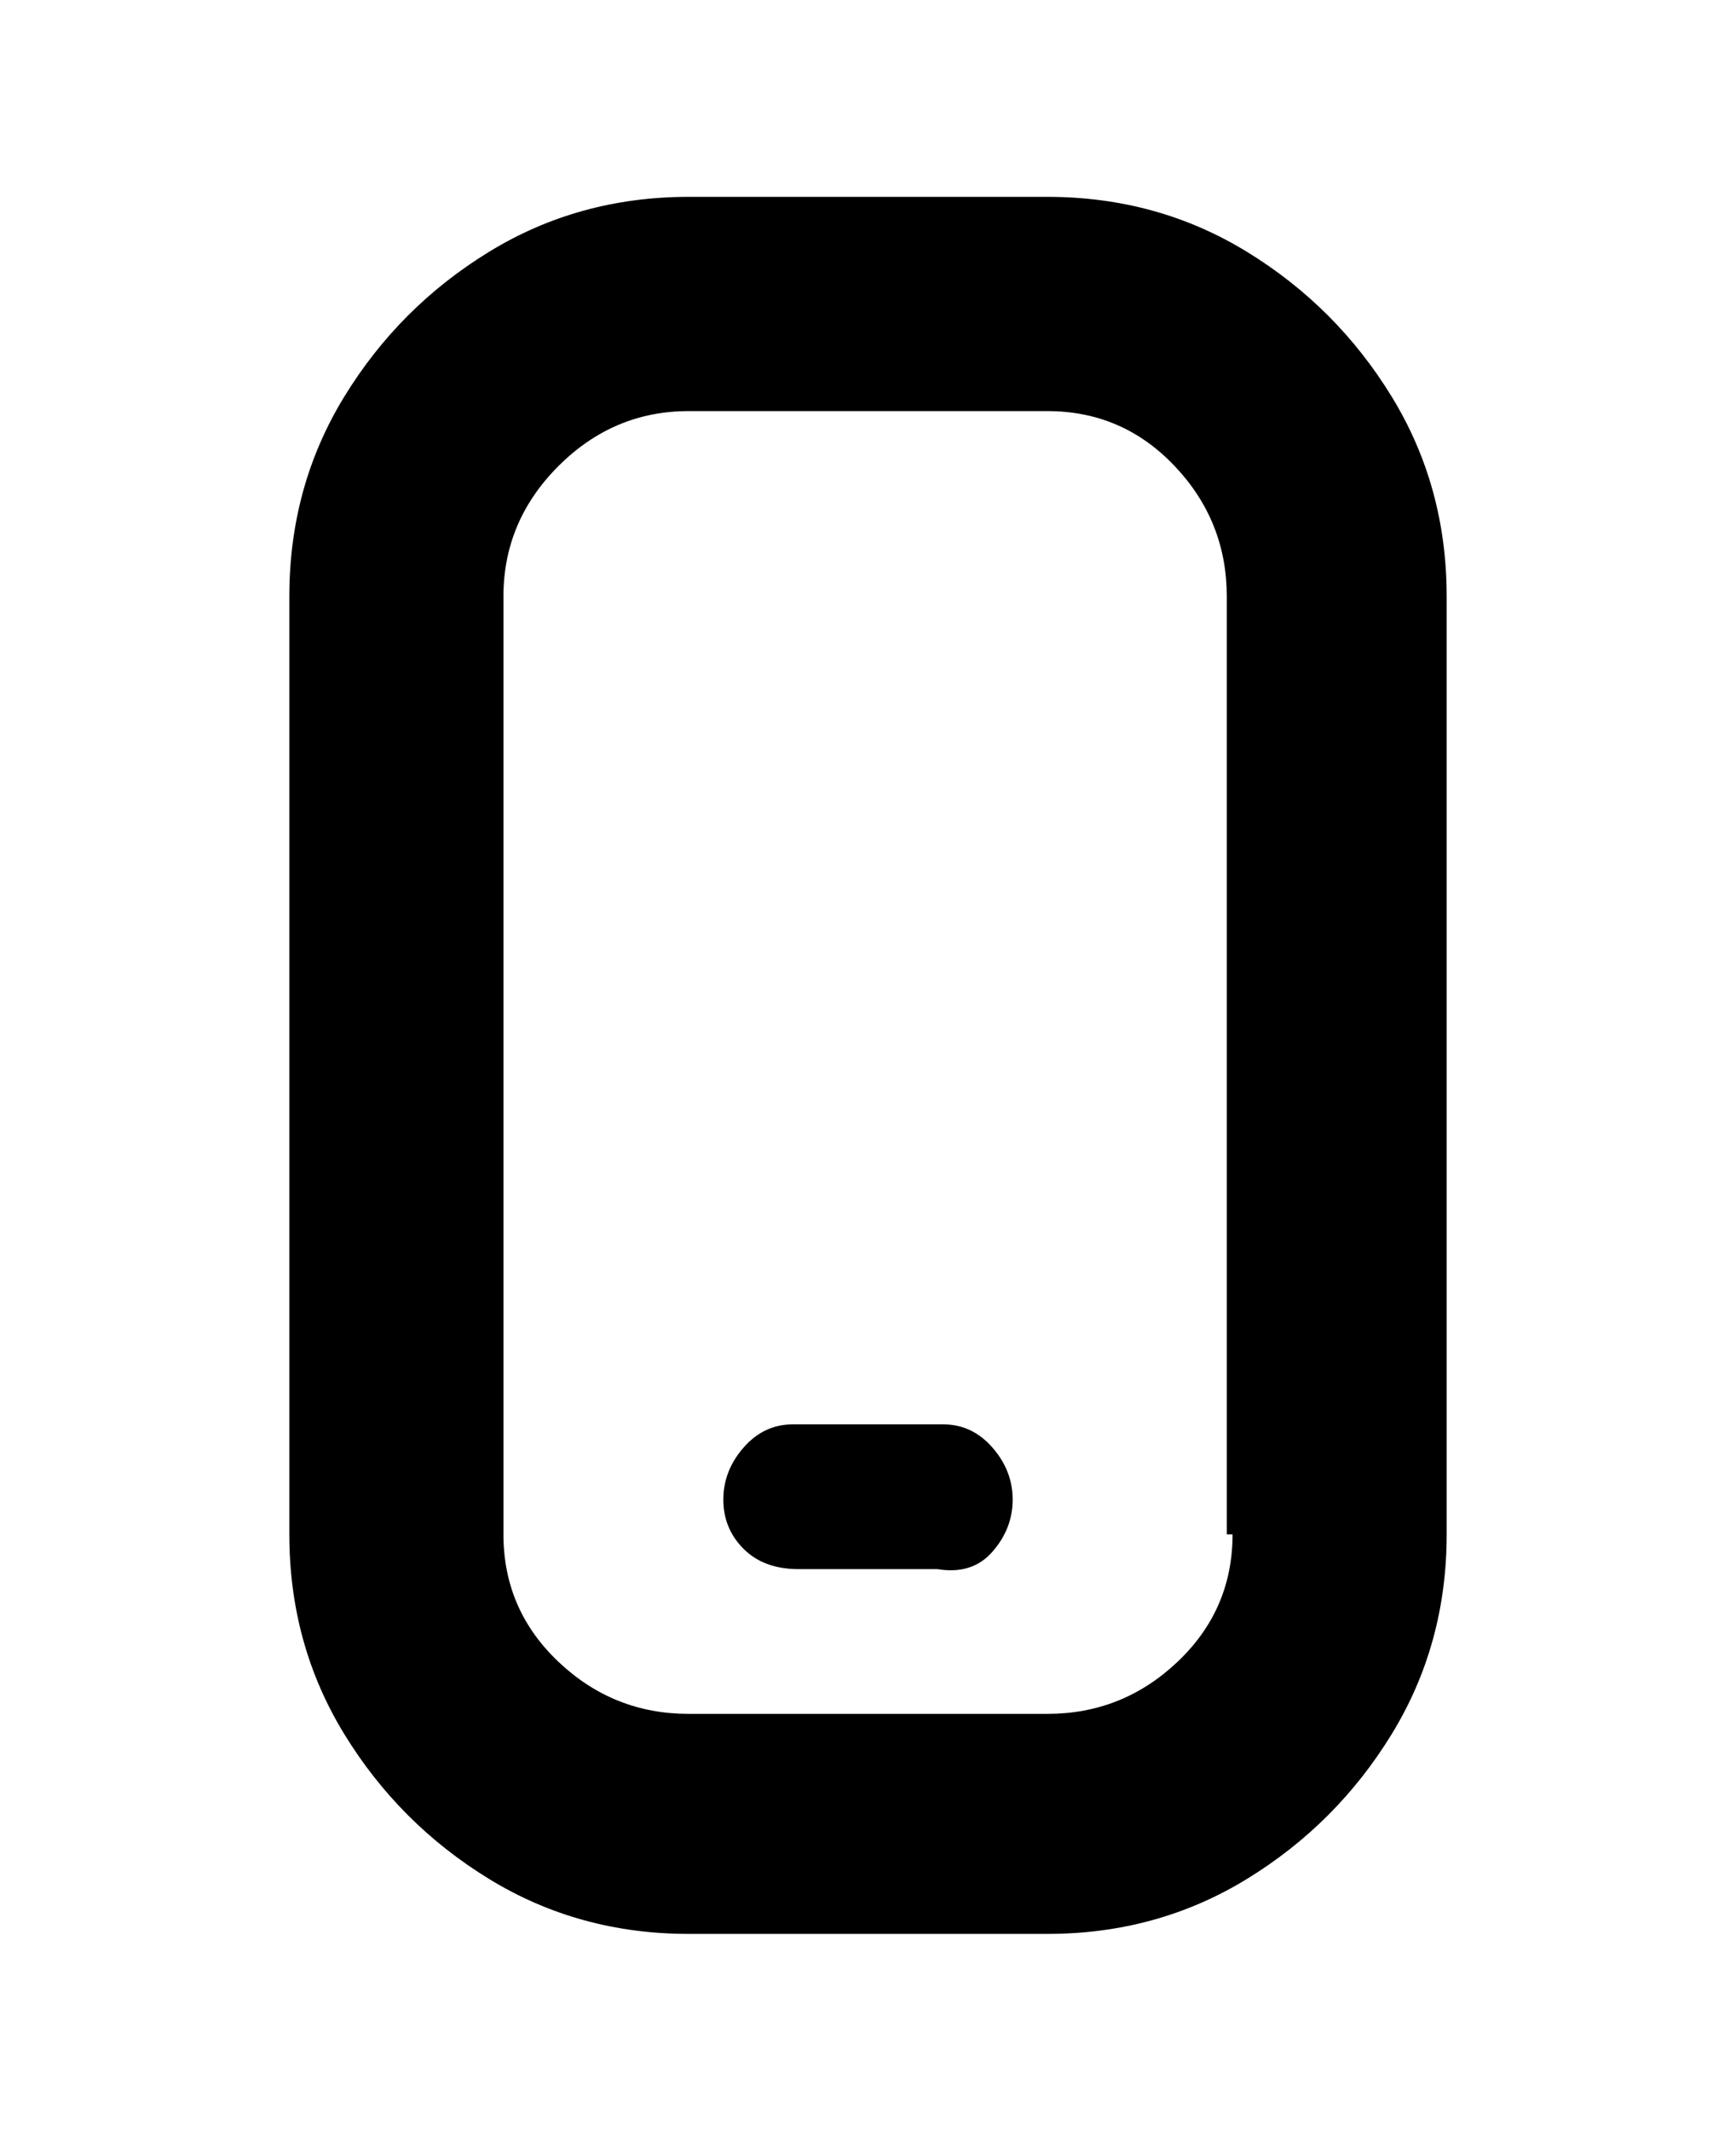 <svg viewBox="0 0 300 368" xmlns="http://www.w3.org/2000/svg"><path d="M181 34h-62q-19 0-34.5 9.5t-25 25Q50 84 50 103v162q0 19 9.5 34.5t25 25Q100 334 119 334h62q19 0 34.5-9.5t25-25Q250 284 250 265V103q0-19-9.5-34.5t-25-25Q200 34 181 34zm32 231q0 13-9.5 22t-22.5 9h-62q-13 0-22.5-9T87 265V103q0-13 9.5-22.5T119 71h62q13 0 22 9.5t9 22.5v162h1zm-50 6h-25q-6 0-9.5-3.5T125 259q0-5 3.5-9t8.5-4h26q5 0 8.5 4t3.5 9q0 5-3.5 9t-9.5 3h1z"/></svg>